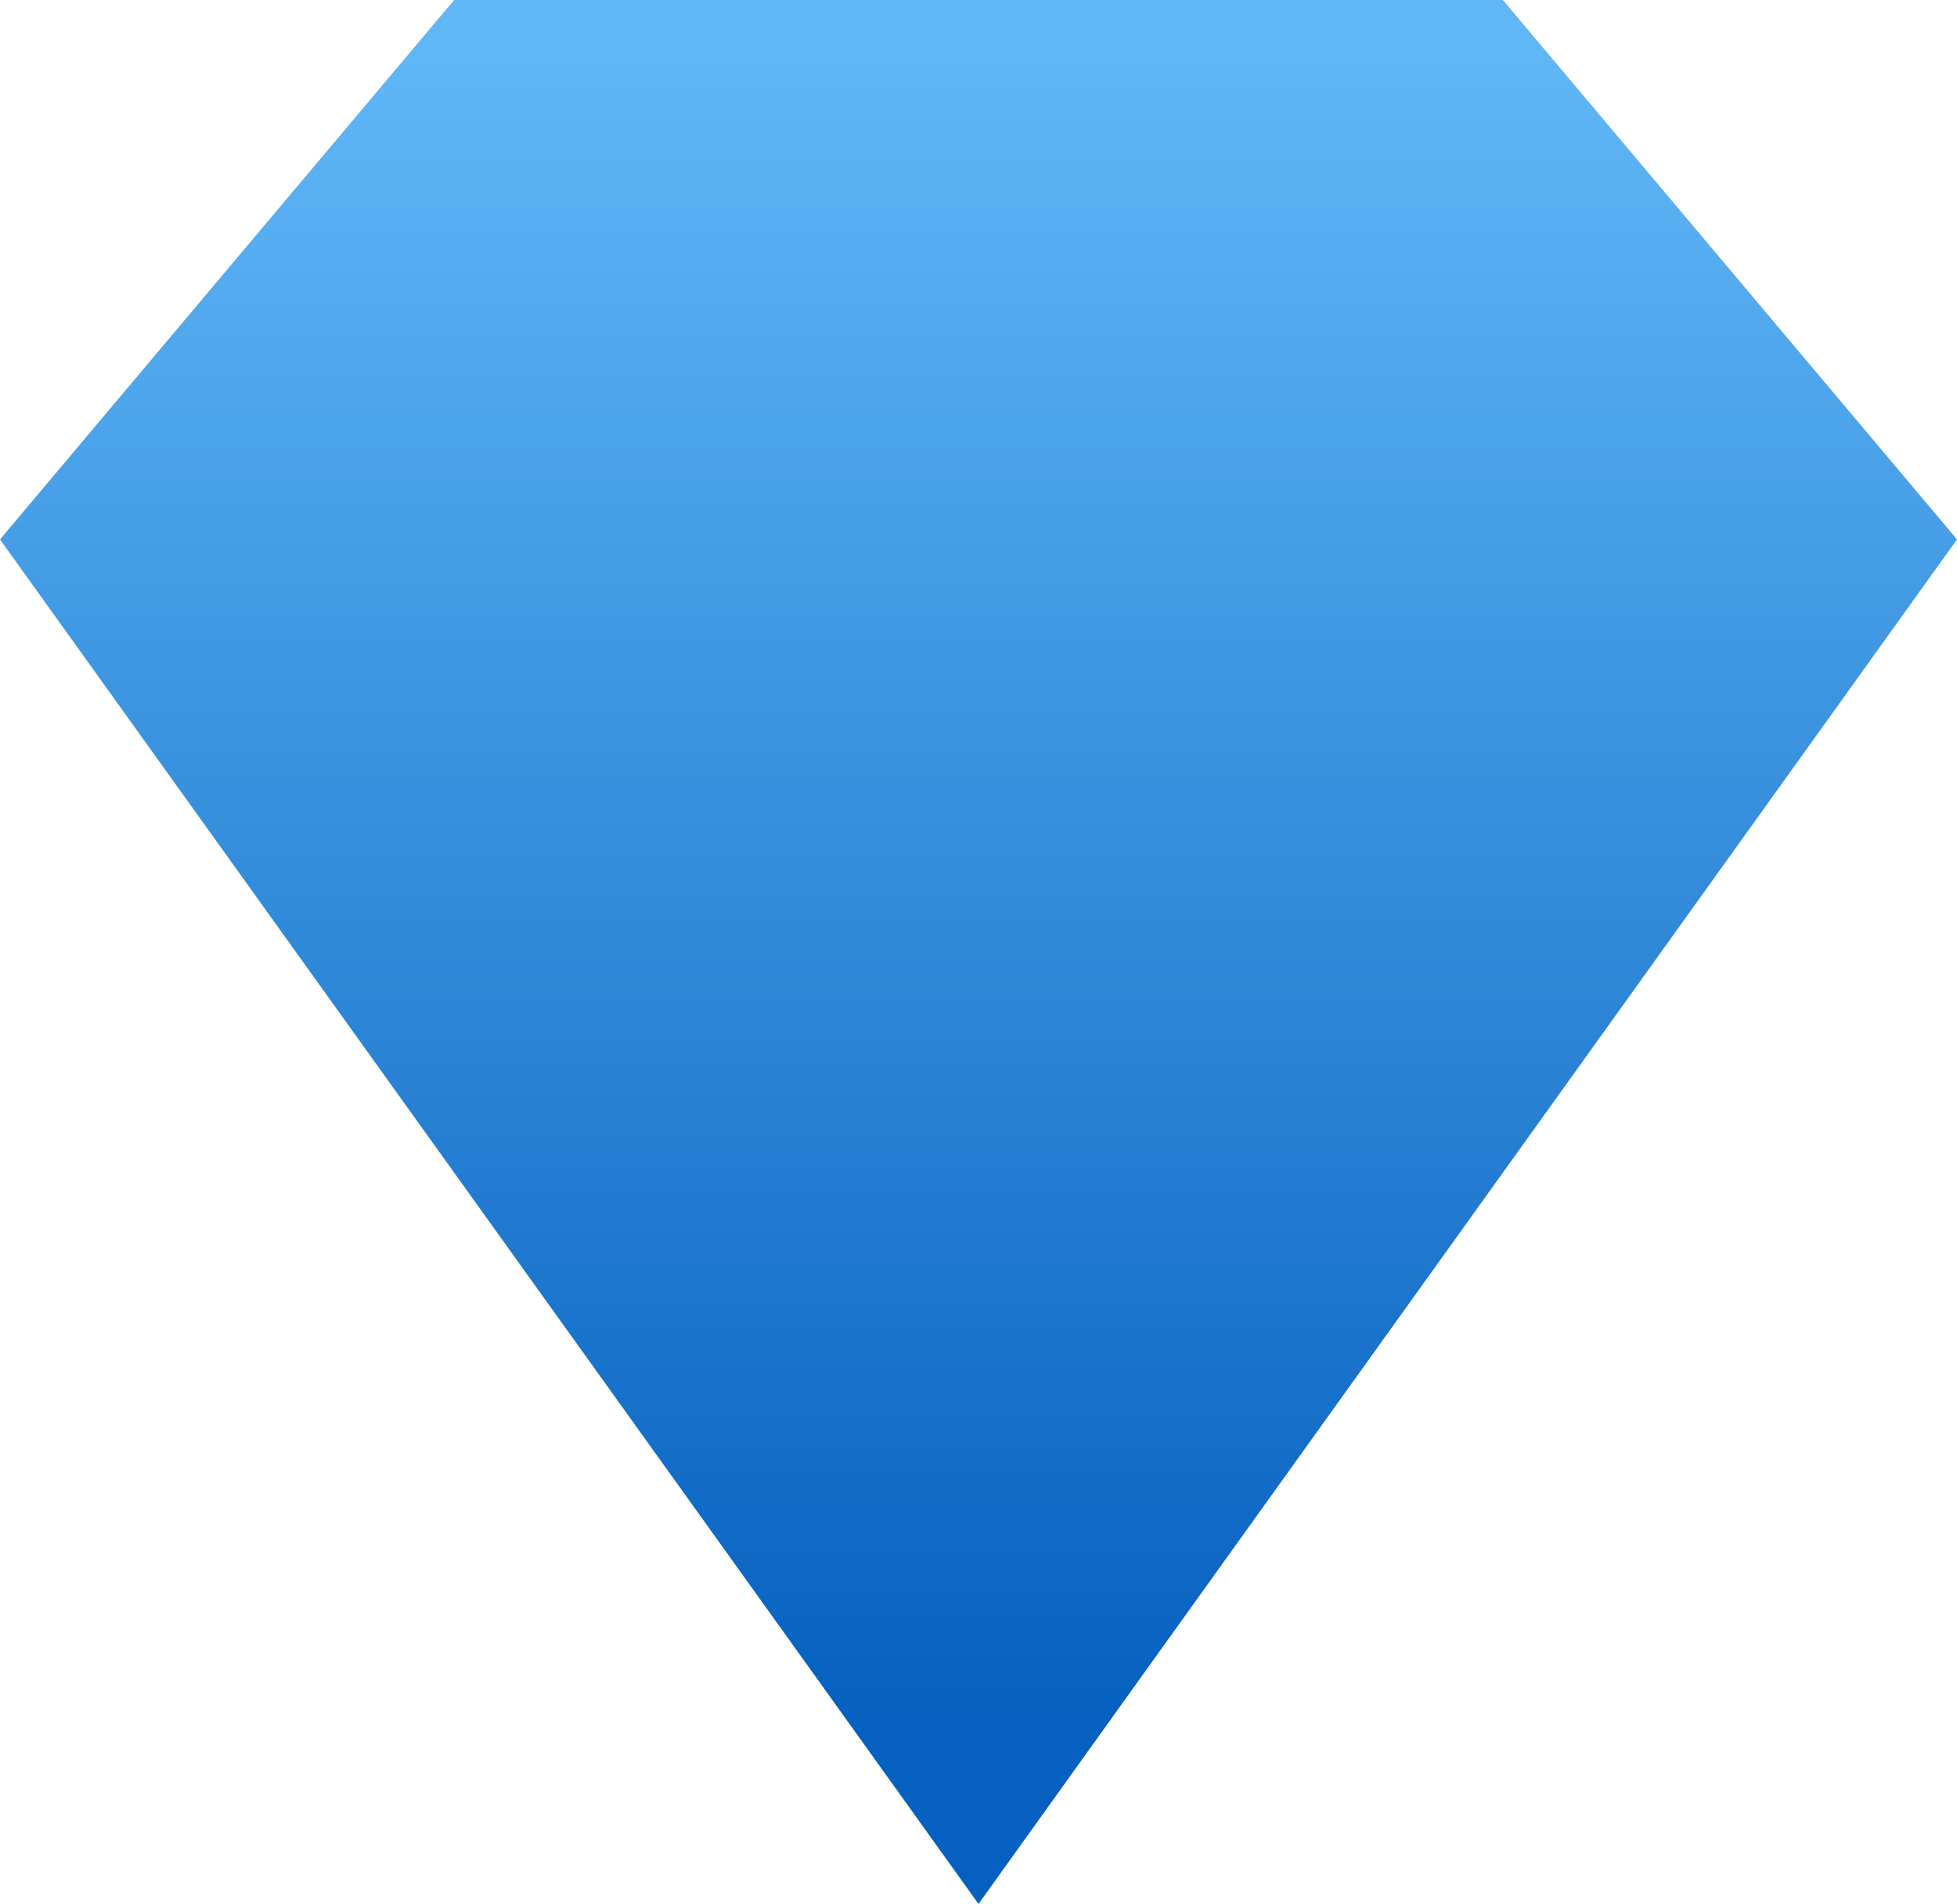 <?xml version="1.0" encoding="utf-8"?>
<!-- Generator: Adobe Illustrator 22.0.1, SVG Export Plug-In . SVG Version: 6.00 Build 0)  -->
<svg version="1.1" id="Слой_1" xmlns="http://www.w3.org/2000/svg" xmlns:xlink="http://www.w3.org/1999/xlink" x="0px" y="0px"
	 viewBox="0 0 134.964 131.289" style="enable-background:new 0 0 134.964 131.289;" xml:space="preserve">
<style type="text/css">
	.st0{fill:url(#SVGID_1_);}
</style>
<linearGradient id="SVGID_1_" gradientUnits="userSpaceOnUse" x1="67.482" y1="3.771" x2="67.482" y2="118.53">
	<stop  offset="0" style="stop-color:#60B7F6"/>
	<stop  offset="1" style="stop-color:#0660BF"/>
</linearGradient>
<polygon class="st0" points="55.498,114.571 0,37.196 31.319,0 103.645,0 134.964,37.196 
	77.237,117.681 67.482,131.289 "/>
</svg>
